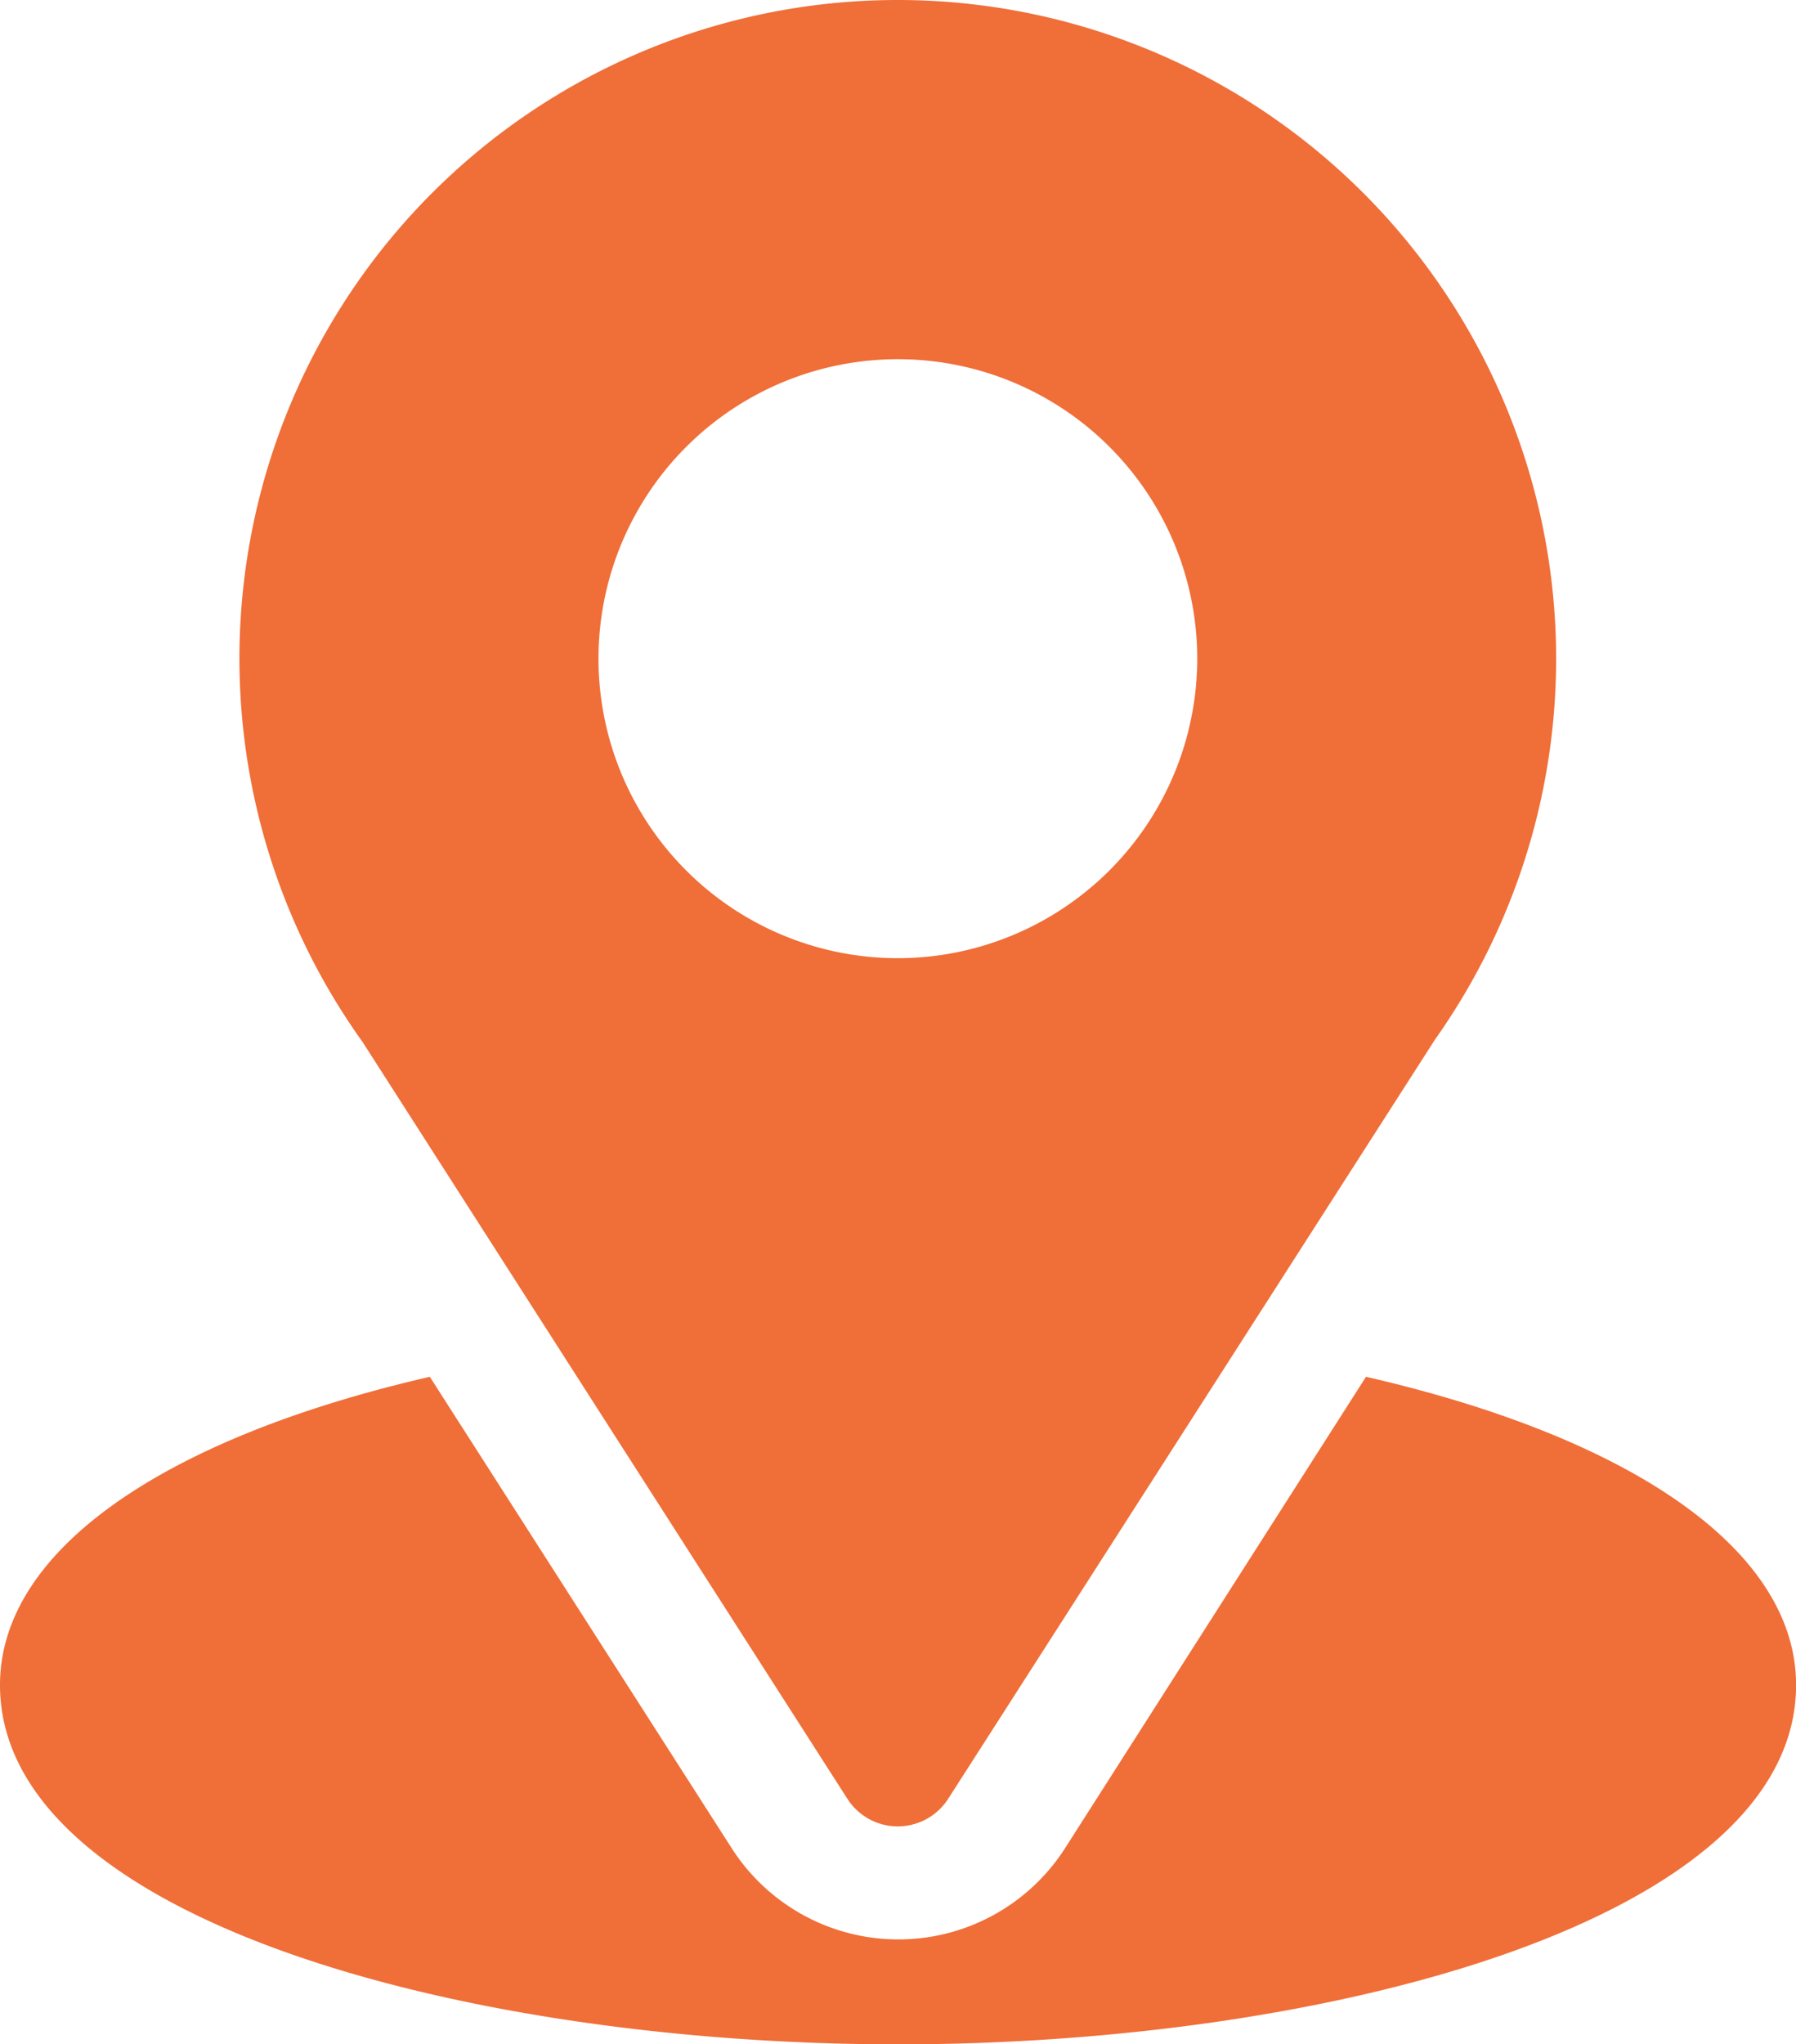 <svg id="location" xmlns="http://www.w3.org/2000/svg" width="19.689" height="22.402" viewBox="0 0 19.689 22.402">
  <g id="Group_15120" data-name="Group 15120" transform="translate(2.625)">
    <g id="Group_15119" data-name="Group 15119">
      <path id="Path_14369" data-name="Path 14369" d="M98.219,0a7.216,7.216,0,0,0-5.868,11.42l5.316,8.295a.656.656,0,0,0,1.1,0l5.339-8.323A7.219,7.219,0,0,0,98.219,0Zm0,10.5A3.282,3.282,0,1,1,101.5,7.219,3.285,3.285,0,0,1,98.219,10.5Z" transform="translate(-91 0)" fill="#f06e38"/>
    </g>
  </g>
  <g id="Group_15122" data-name="Group 15122" transform="translate(0 15.082)">
    <g id="Group_15121" data-name="Group 15121">
      <path id="Path_14370" data-name="Path 14370" d="M45.975,344.7l-3.3,5.167a2.17,2.17,0,0,1-3.653,0l-3.31-5.167C32.8,345.37,31,346.6,31,348.077c0,2.558,5.072,3.938,9.845,3.938s9.845-1.38,9.845-3.938C50.689,346.6,48.891,345.368,45.975,344.7Z" transform="translate(-31 -344.695)" fill="#f06e38"/>
    </g>
  </g>
</svg>

